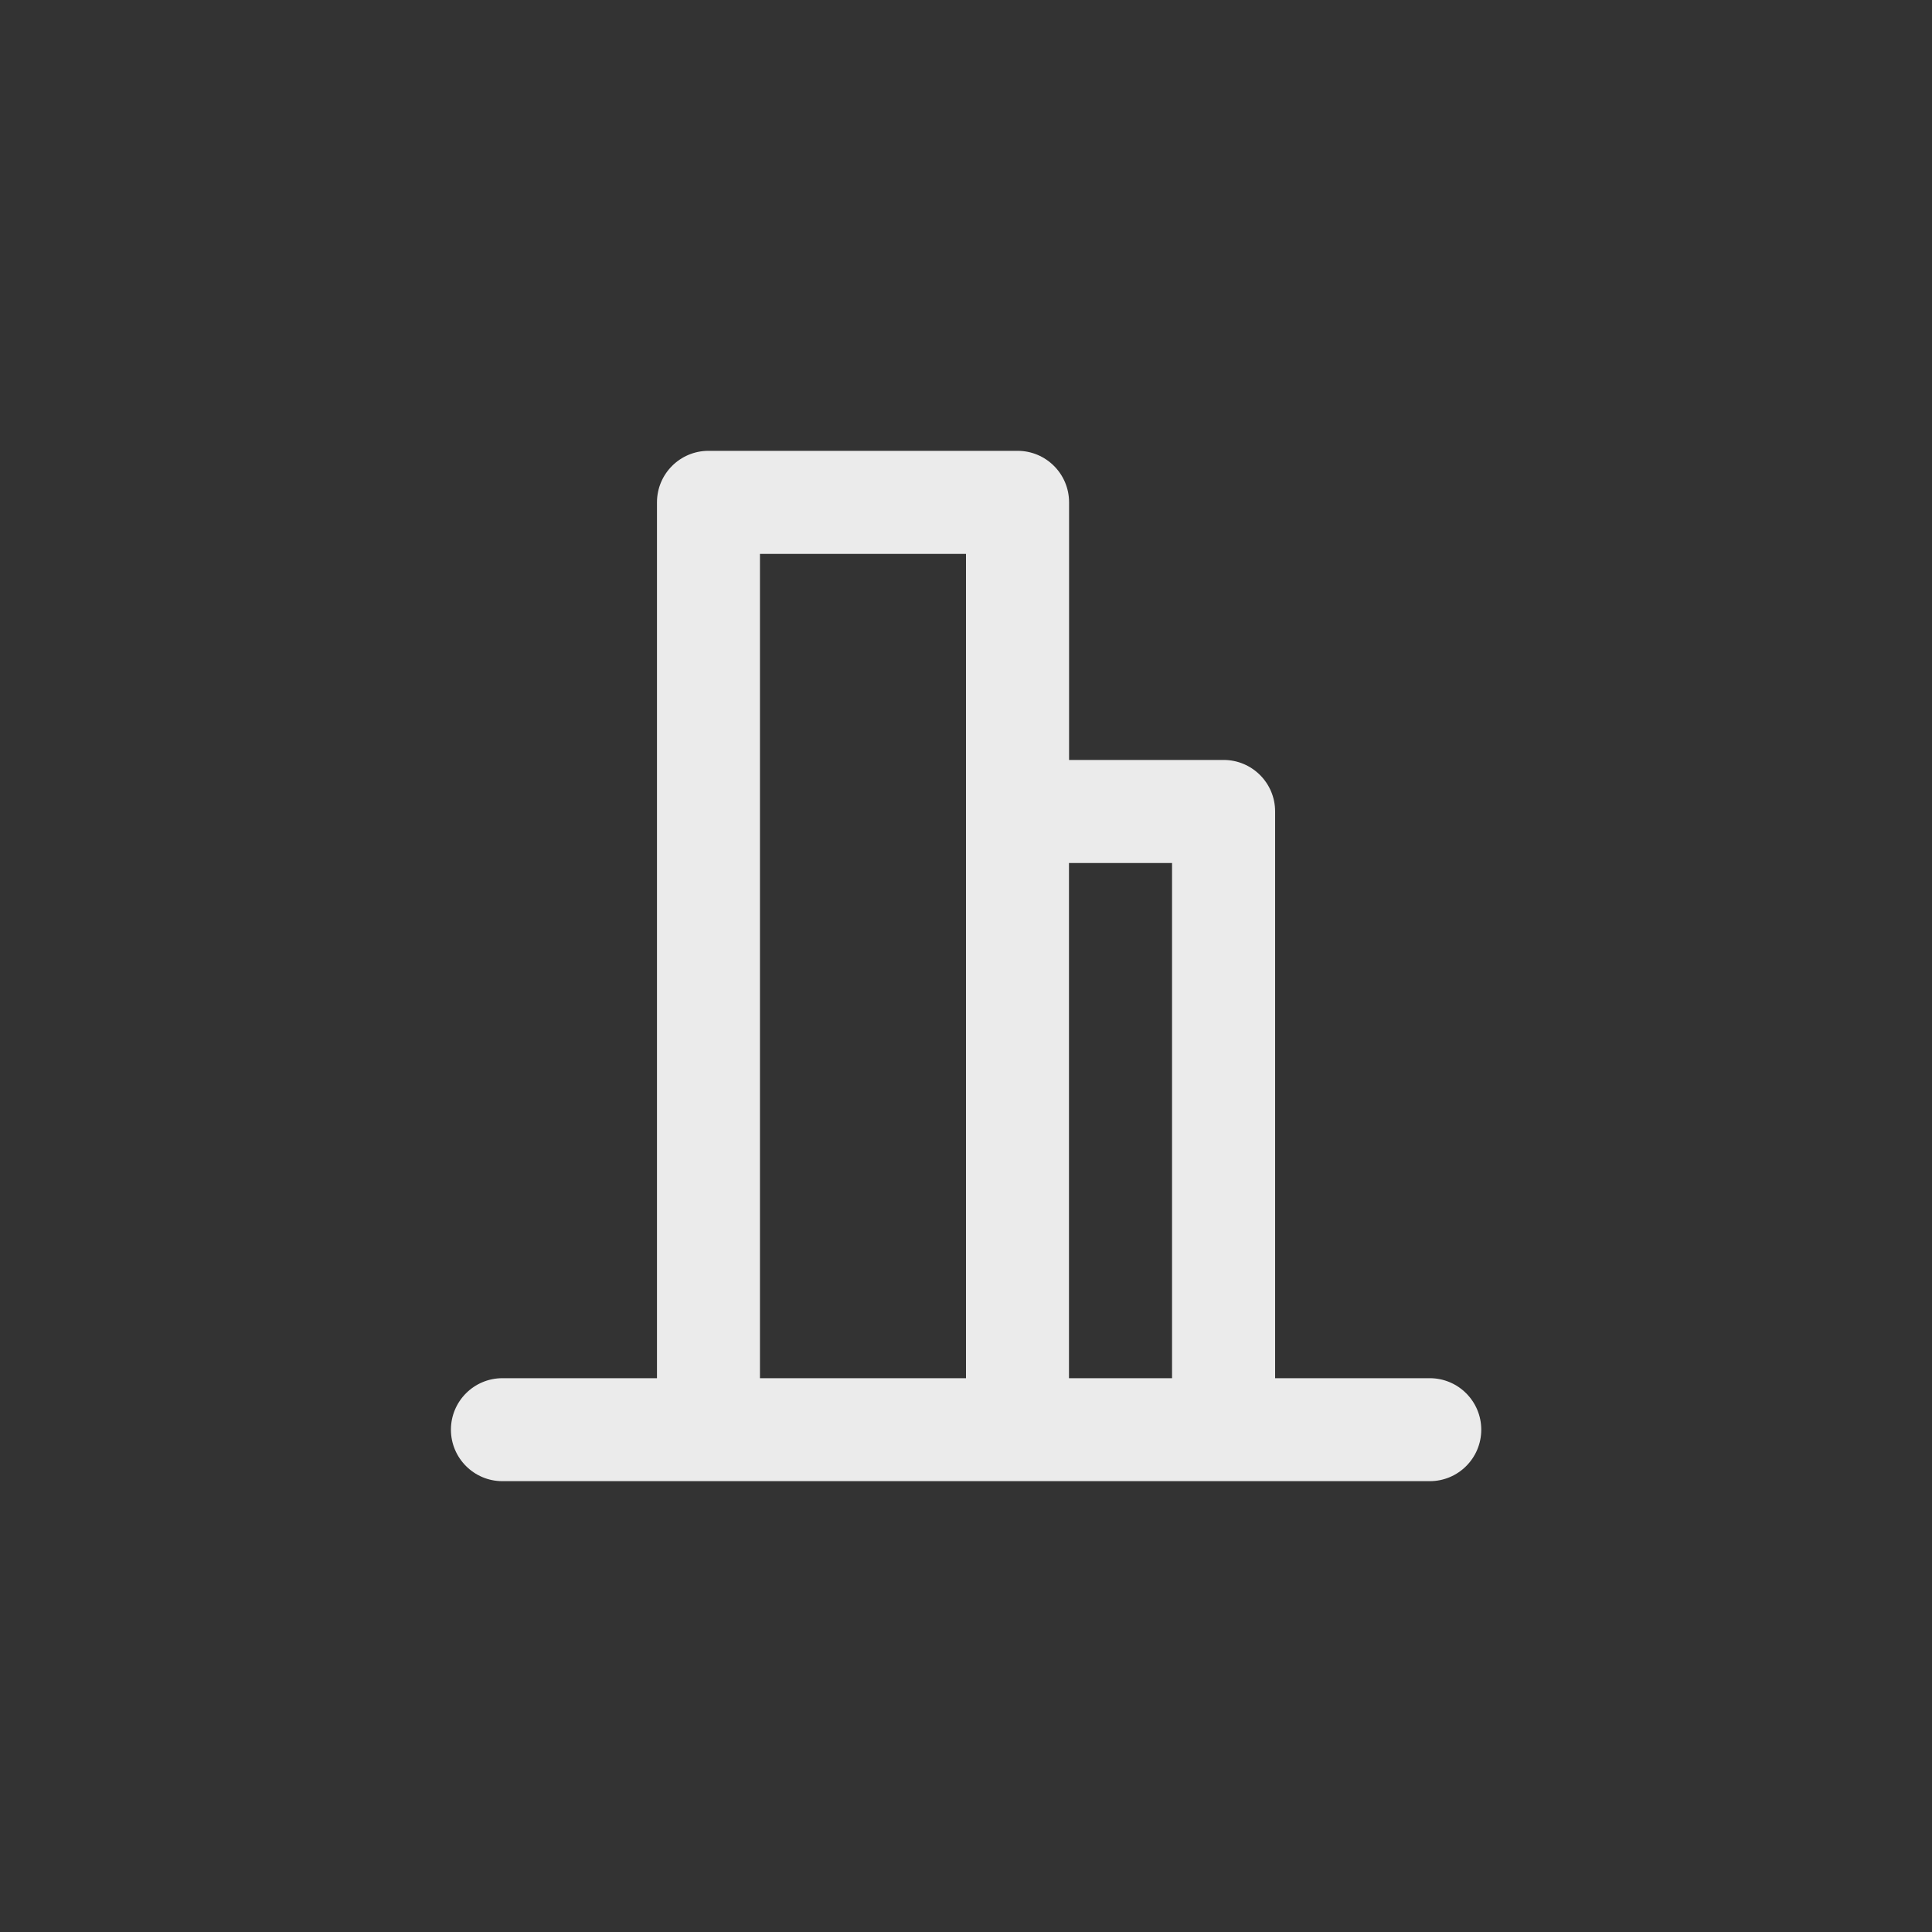 <!-- Generated by IcoMoon.io -->
<svg version="1.1" xmlns="http://www.w3.org/2000/svg" width="40" height="40" viewBox="0 0 40 40">
<rect x="0" y="0" width="40" height="40" fill="#333333" stroke="none"/>
<title>ul-vertical-align-bottom</title>
<path fill="#ebebeb" d="M29.6 28.534h-3.2v-11.734c0-0.589-0.478-1.066-1.066-1.066v0h-3.2v-5.334c0-0.589-0.478-1.066-1.066-1.066v0h-6.4c-0.589 0-1.066 0.478-1.066 1.066v0 18.134h-3.2c-0.589 0-1.066 0.478-1.066 1.066s0.478 1.066 1.066 1.066v0h19.2c0.589 0 1.066-0.478 1.066-1.066s-0.478-1.066-1.066-1.066v0zM20 28.534h-4.266v-17.066h4.266zM24.266 28.534h-2.134v-10.666h2.134z"></path>
</svg>

